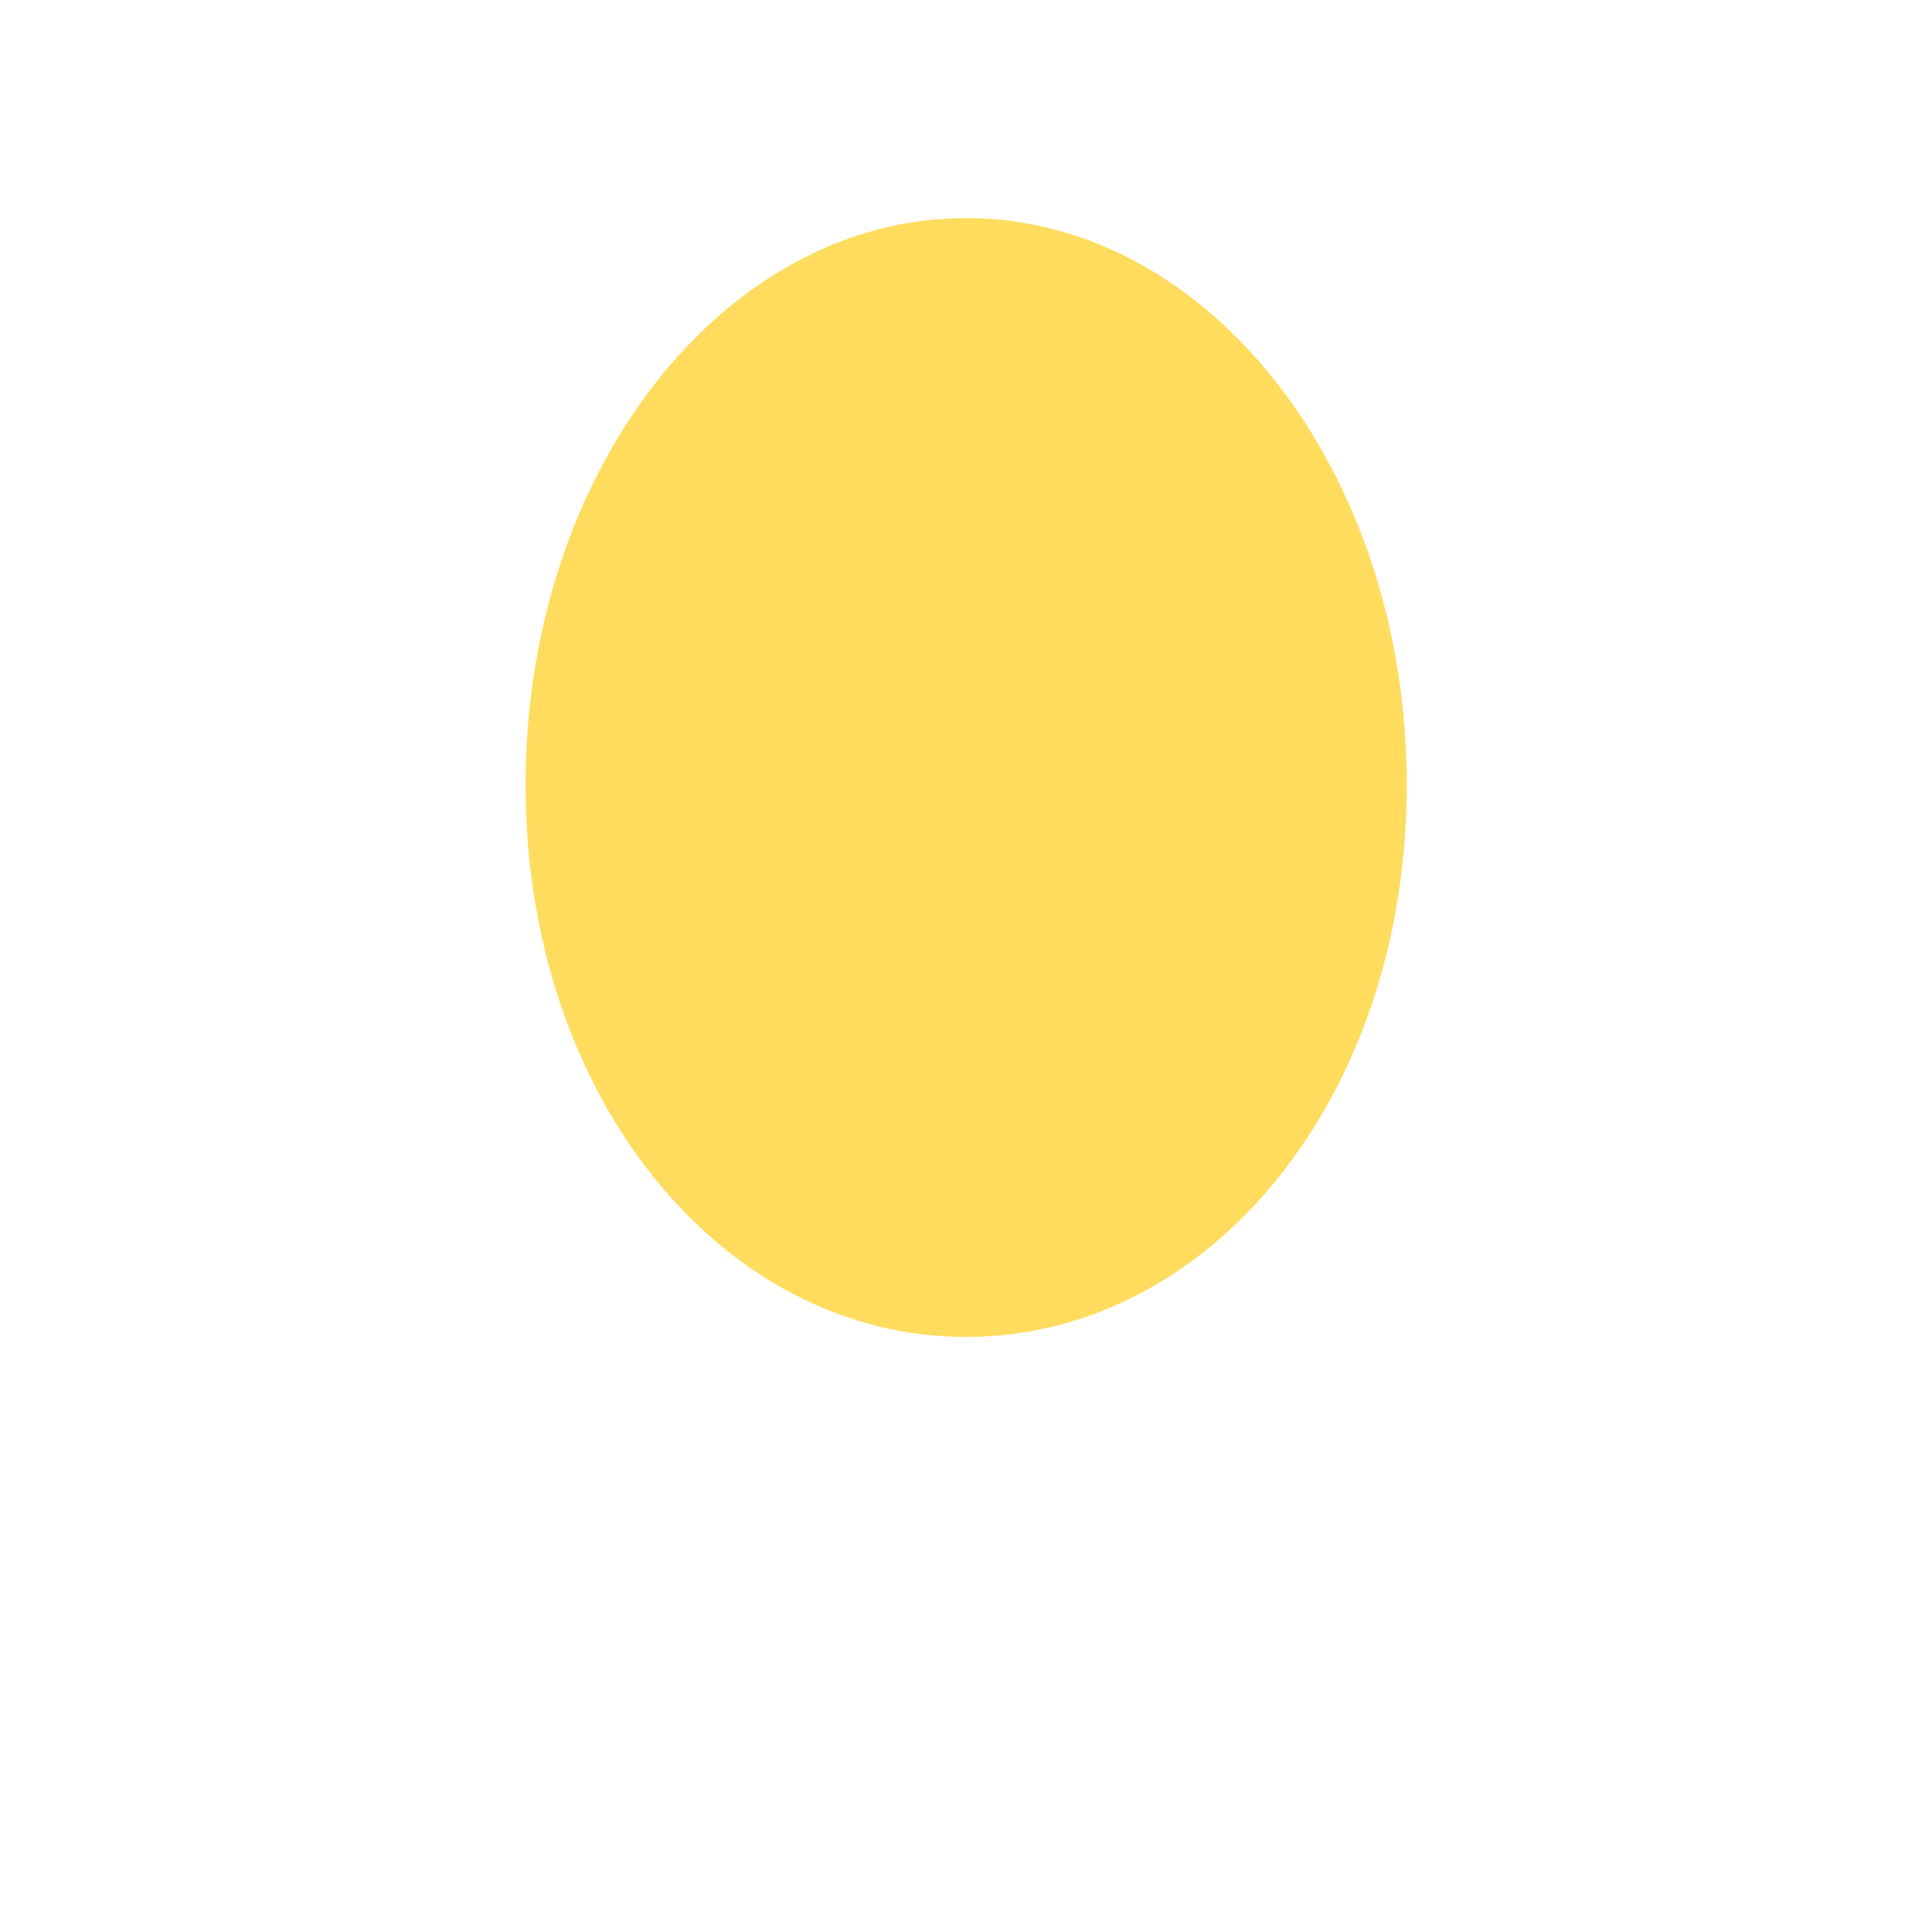 <svg xmlns="http://www.w3.org/2000/svg" viewBox="0 0 36 36">
  <path fill="#FFDC5D" d="M9.793 14.627c0-5.834 3.676-10.563 8.211-10.563 4.533 0 8.209 4.729 8.209 10.563 0 5.833-3.676 10.285-8.209 10.285-4.535 0-8.211-4.452-8.211-10.285"/>
</svg>

